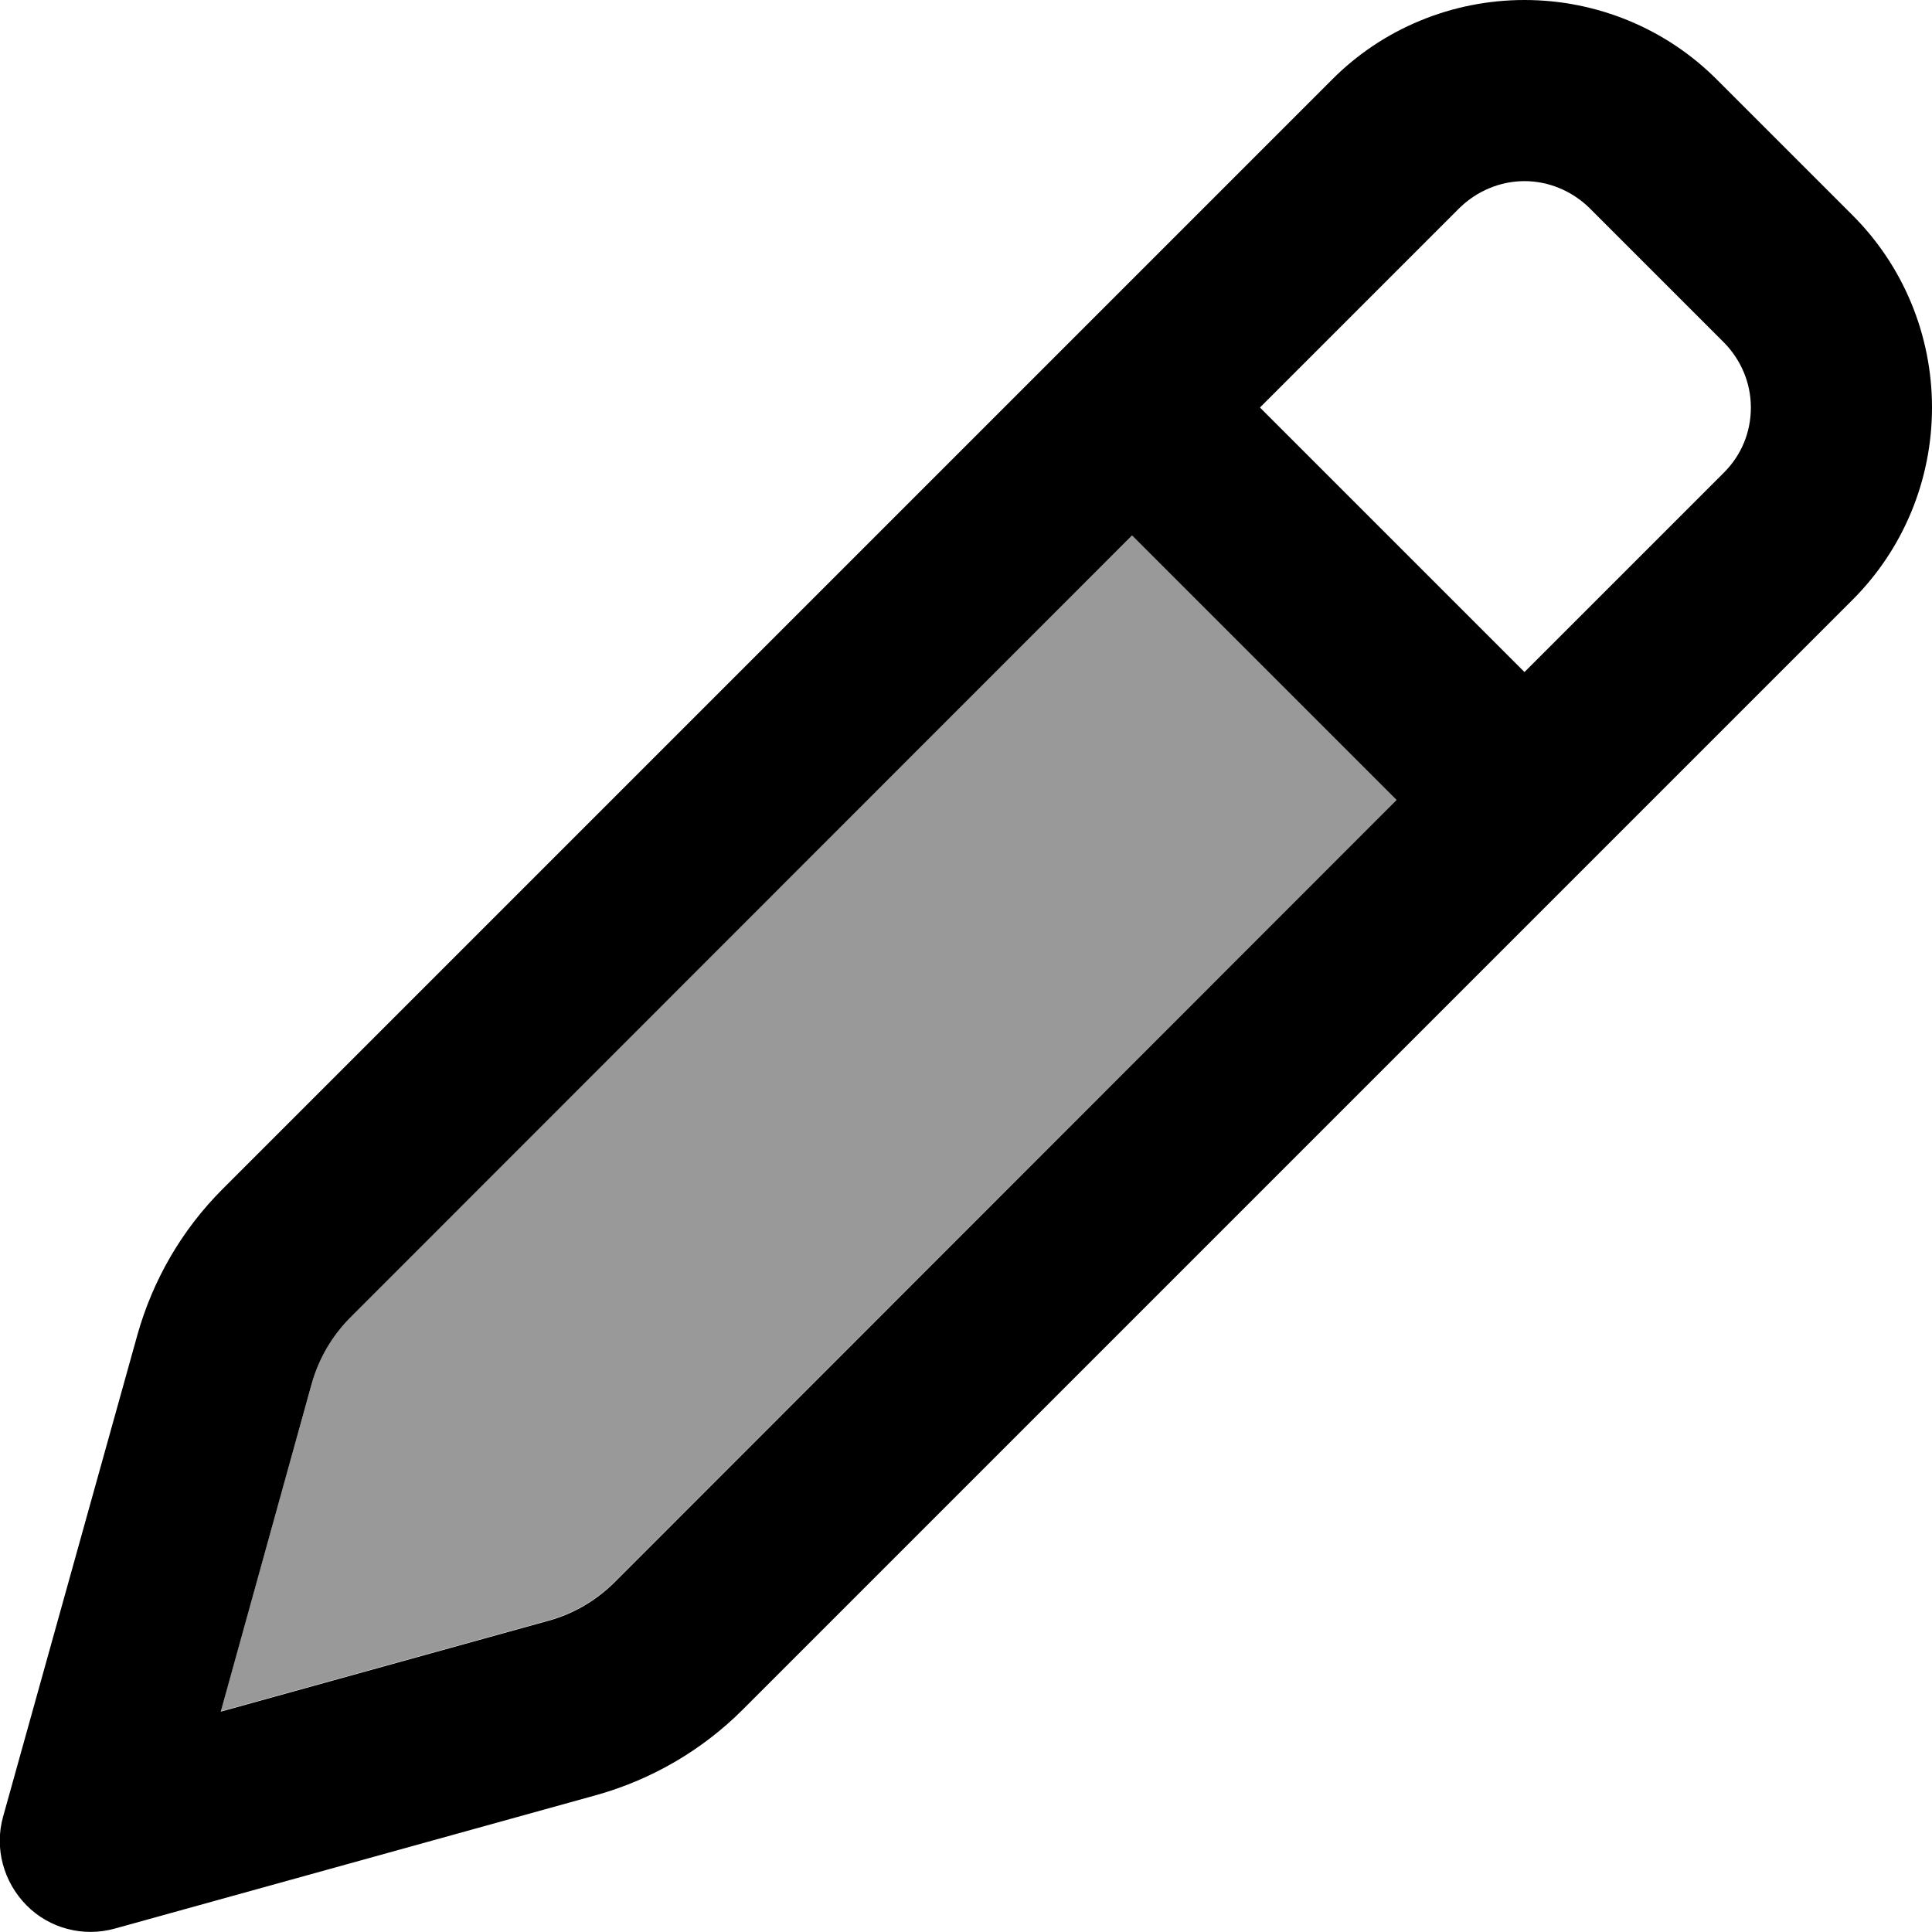 <svg fill="currentColor" xmlns="http://www.w3.org/2000/svg" viewBox="0 0 512 512"><!--! Font Awesome Pro 7.1.0 by @fontawesome - https://fontawesome.com License - https://fontawesome.com/license (Commercial License) Copyright 2025 Fonticons, Inc. --><path opacity=".4" fill="currentColor" d="M58.5 453.5l86.9-24.1c6.6-1.8 12.7-5.4 17.6-10.3L370.1 212 300 141.9 92.9 349.1c-4.9 4.9-8.4 10.9-10.3 17.6L58.5 453.5z"/><path fill="currentColor" d="M36.4 353.8c4.1-14.6 11.8-27.9 22.6-38.7l294-294C366.4 7.6 384.8 0 404 0s37.6 7.6 51.1 21.2l35.7 35.7C504.4 70.4 512 88.8 512 108s-7.6 37.6-21.2 51.1l-294 294c-10.7 10.7-24.1 18.5-38.7 22.6L30.4 511.1c-8.3 2.3-17.3 0-23.4-6.2s-8.5-15.1-6.2-23.4L36.4 353.8zM386.8 55.1l-52.9 52.9 70.1 70.1 52.9-52.9c4.6-4.6 7.1-10.7 7.1-17.2s-2.6-12.6-7.1-17.2L421.2 55.1C416.6 50.6 410.4 48 404 48s-12.6 2.6-17.2 7.1zM300 141.9L92.9 349.1c-4.9 4.9-8.4 10.9-10.3 17.6l-24.1 86.9 86.9-24.1c6.6-1.8 12.7-5.4 17.6-10.3L370.1 212 300 141.9z"/></svg>